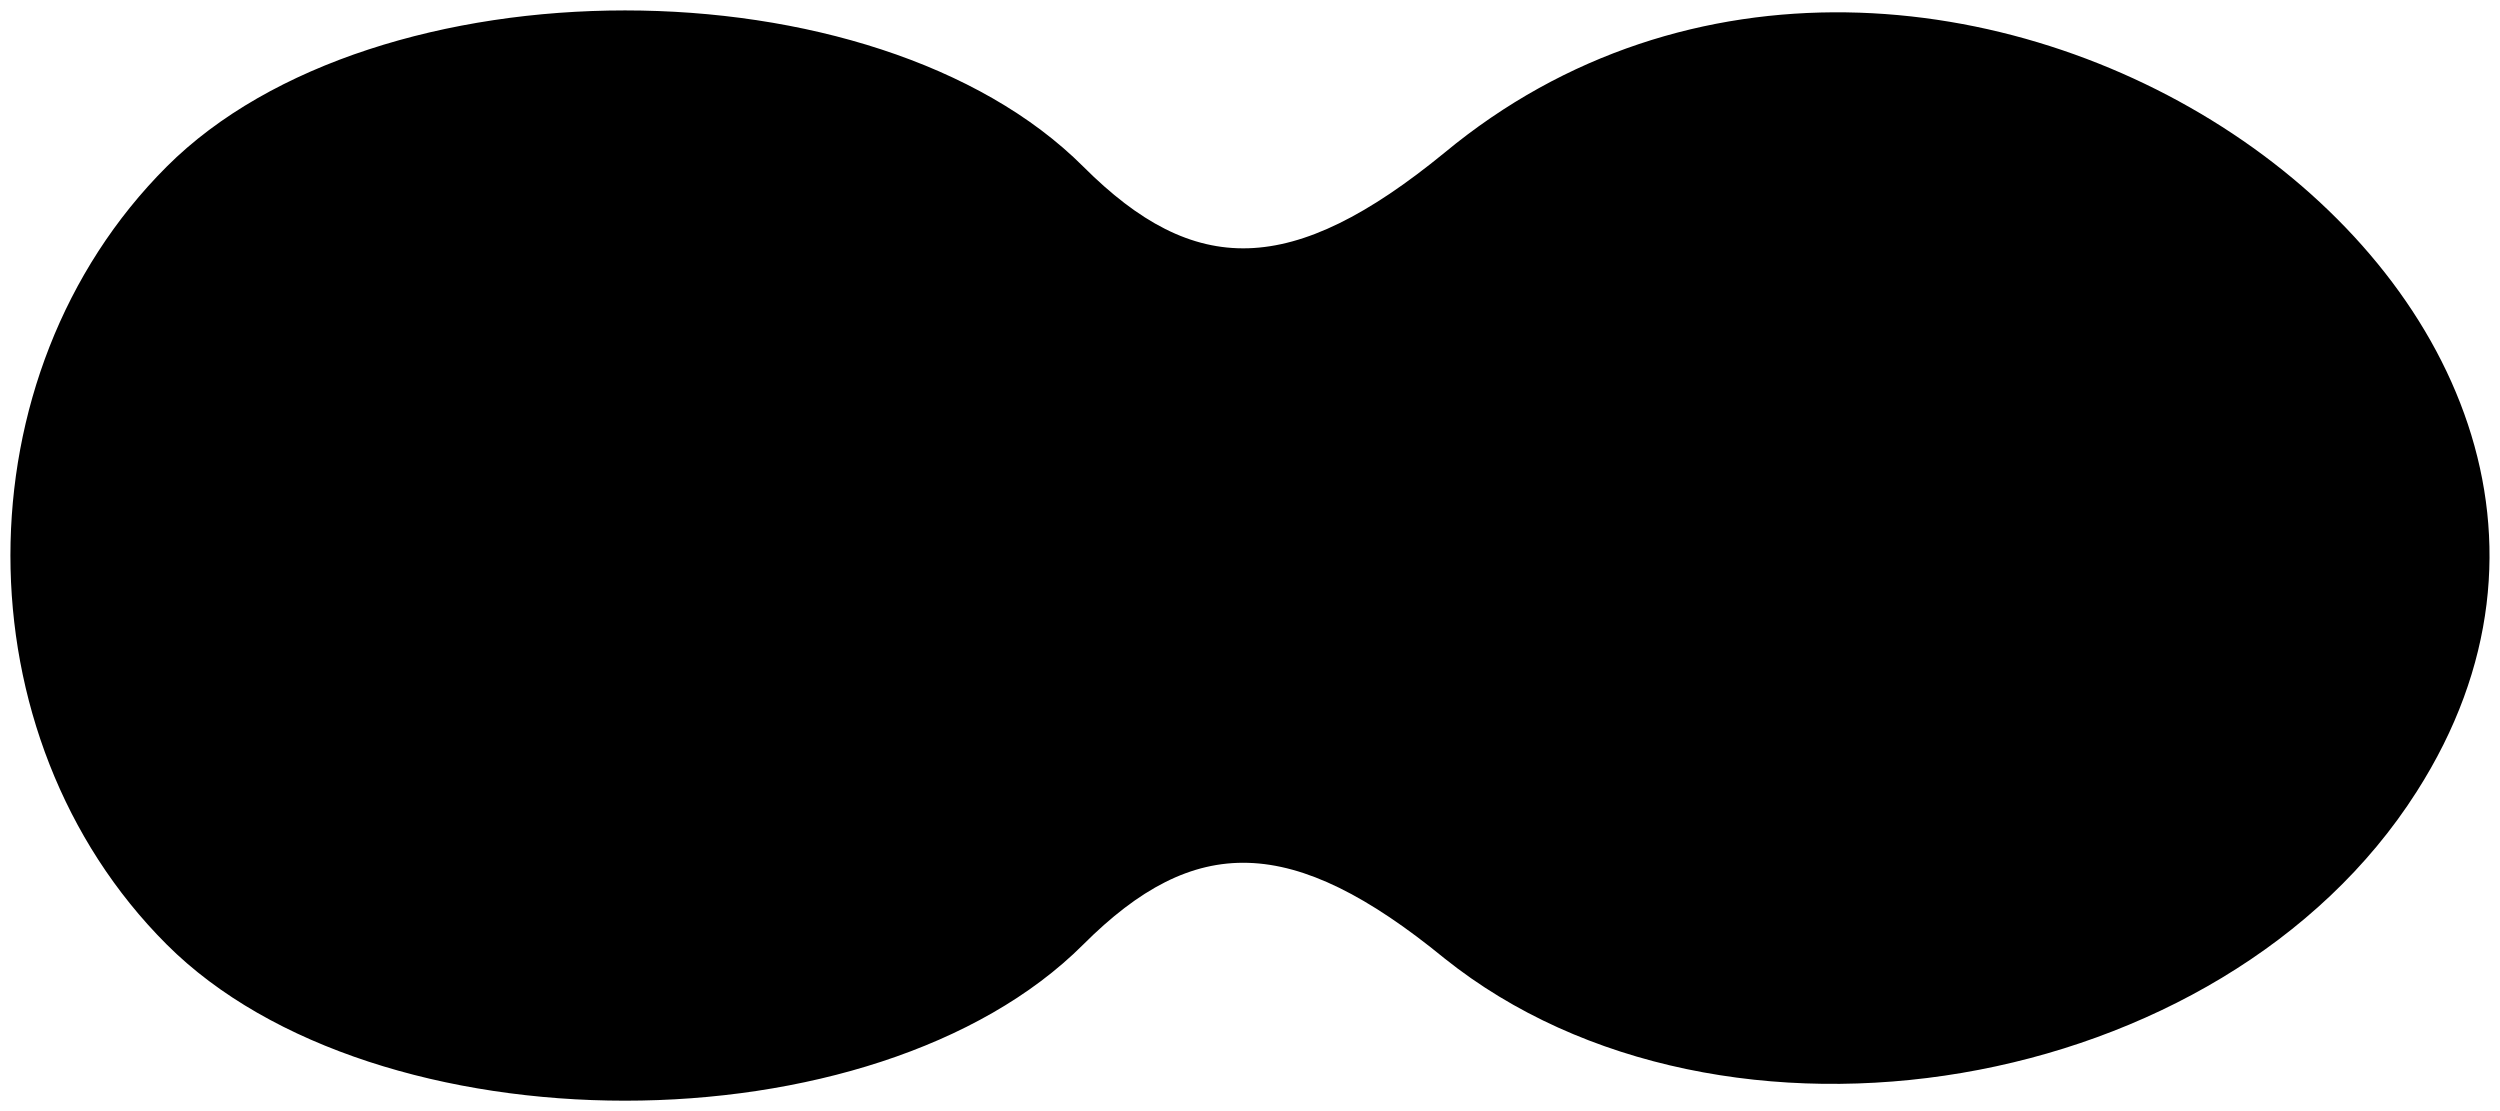 <?xml version="1.0" standalone="no"?>
<!DOCTYPE svg PUBLIC "-//W3C//DTD SVG 20010904//EN"
 "http://www.w3.org/TR/2001/REC-SVG-20010904/DTD/svg10.dtd">
<svg version="1.0" xmlns="http://www.w3.org/2000/svg"
 width="18pt" height="8pt" viewBox="0 0 18 8"
 preserveAspectRatio="xMidYMid meet">
<g transform="translate(0,8) scale(0.1,-0.1)"
fill="#000000" stroke="none">
<path fill="#000000" stroke="none" d="M12 68 c-15 -15 -15 -41 0 -56 15 -15
51 -15 66 0 8 8 15 8 26 -1 20 -16 56 -10 70 12 23 36 -35 75 -70 46 -11 -9
-18 -9 -26 -1 -15 15 -51 15 -66 0z"/>
</g>
</svg>
